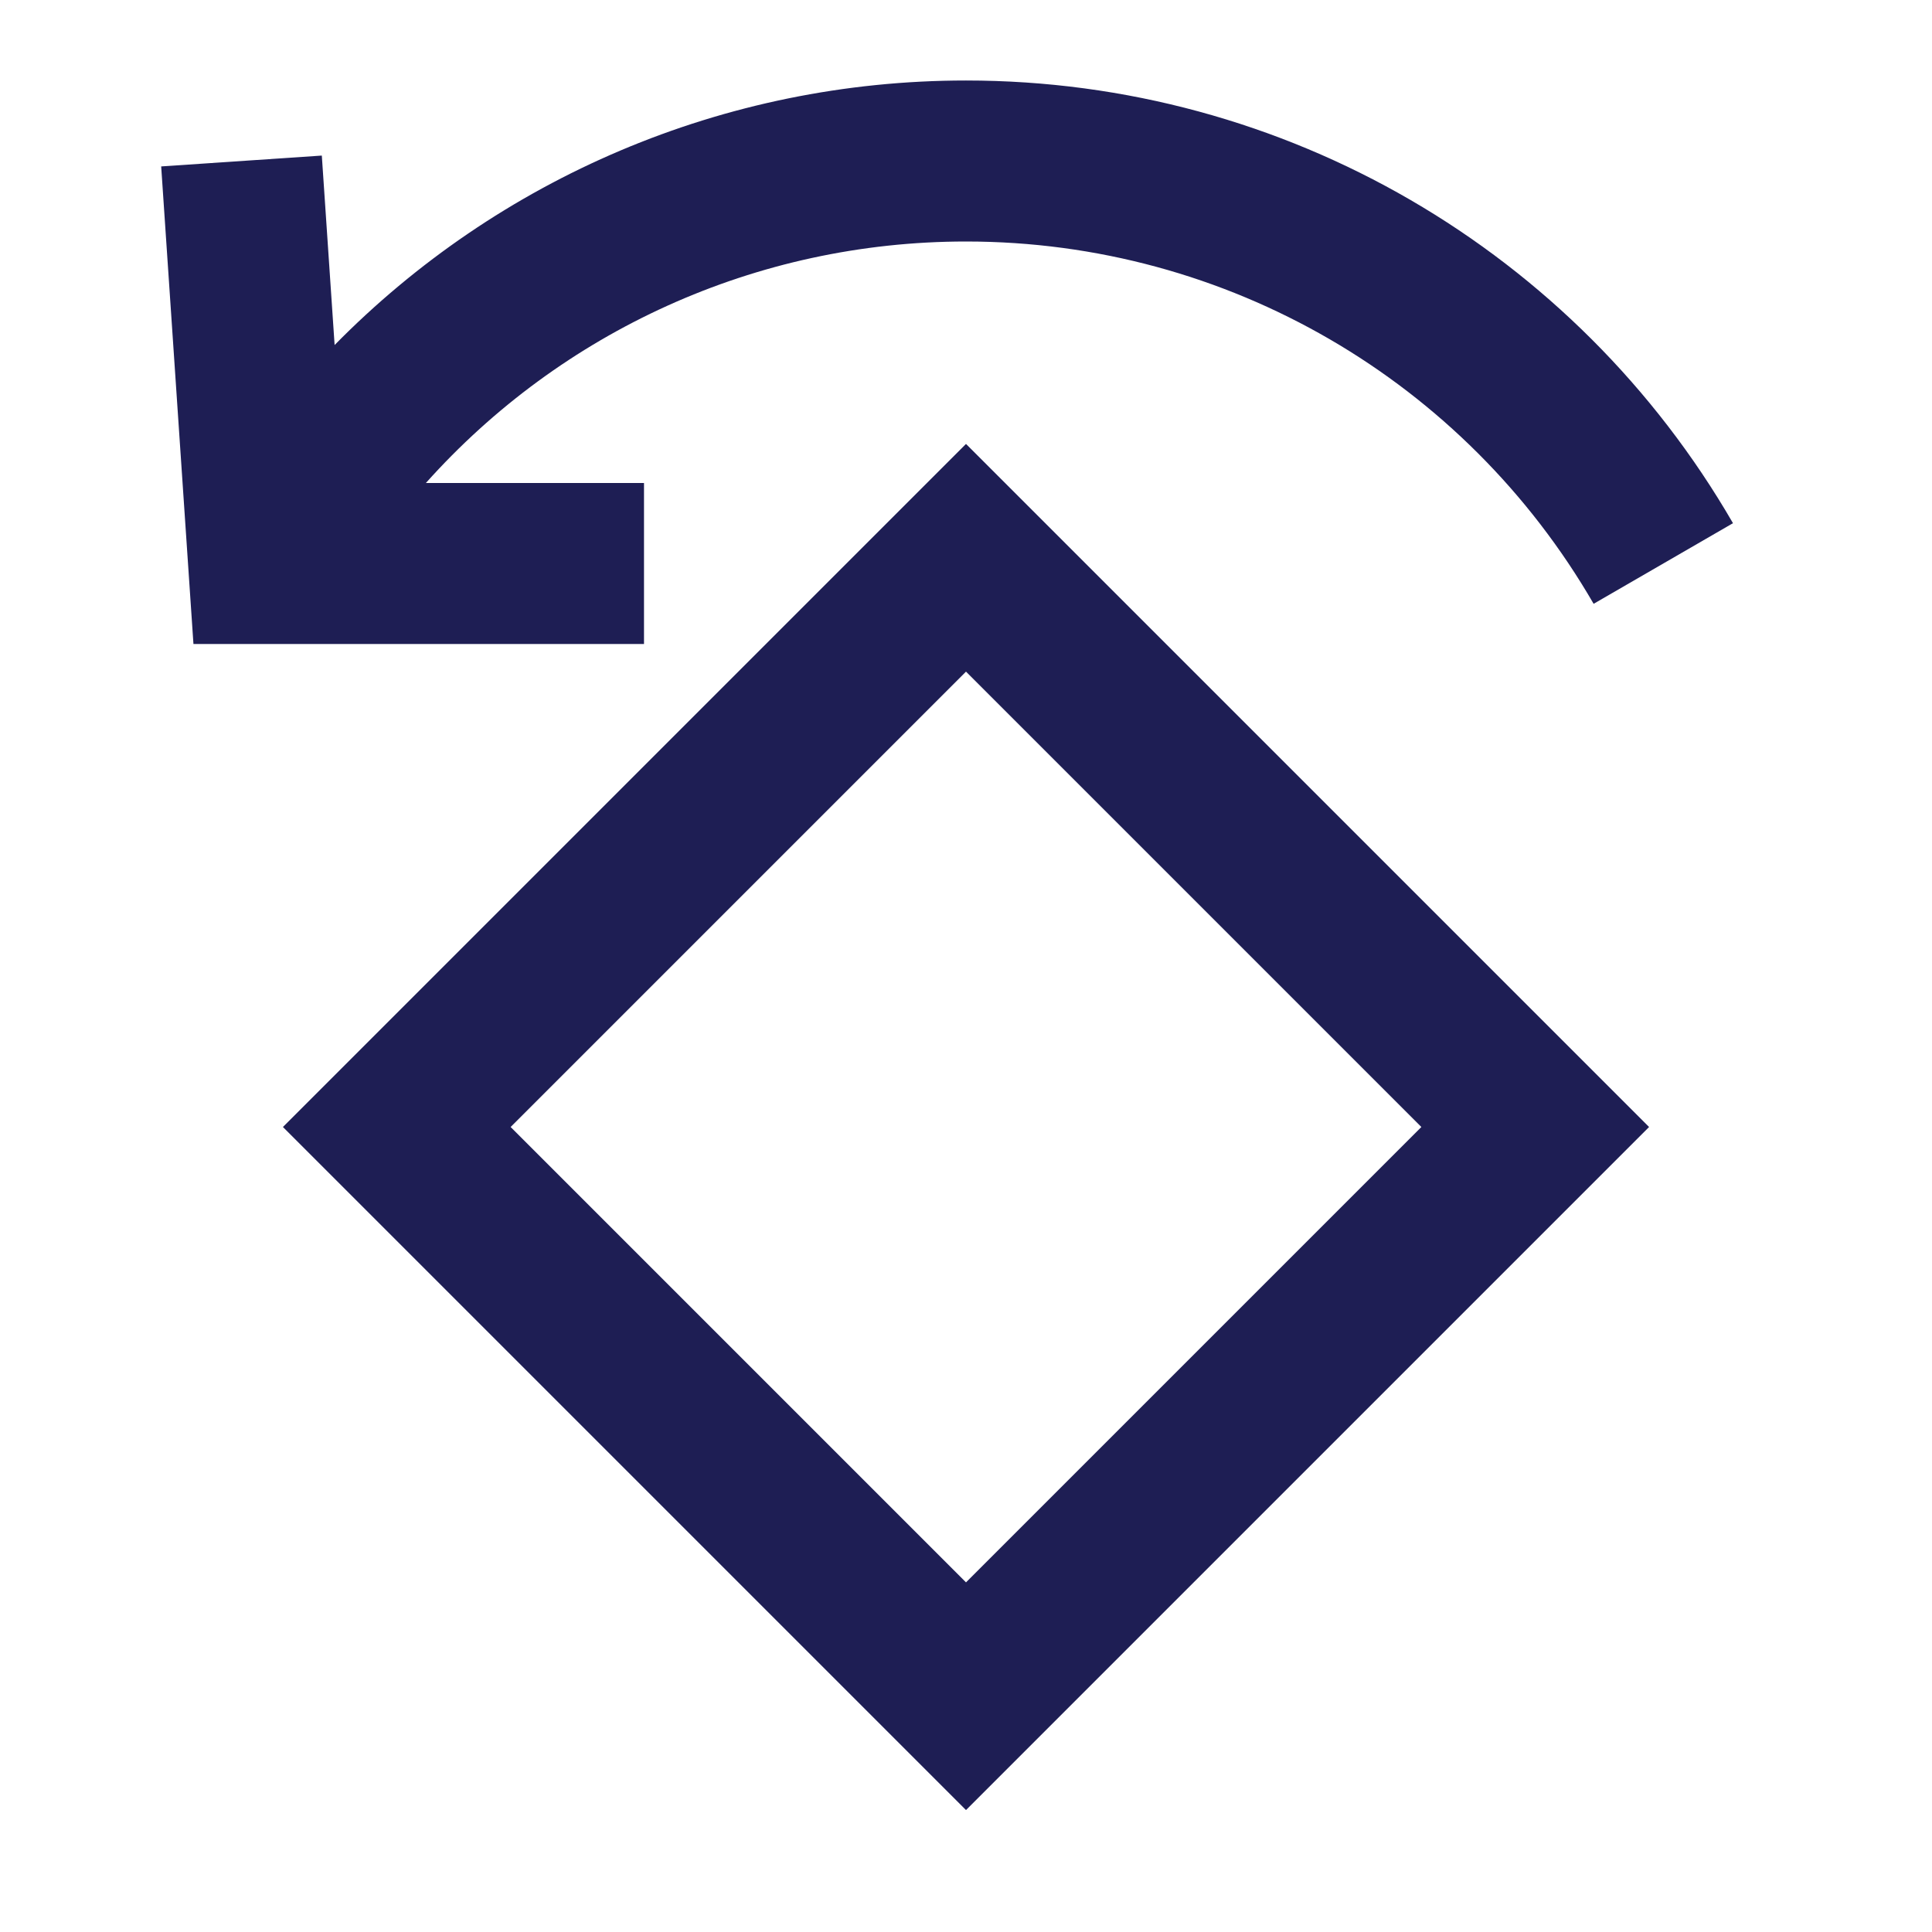 <svg width="800" height="800" viewBox="0 0 800 800" fill="none" xmlns="http://www.w3.org/2000/svg">
<path fill-rule="evenodd" clip-rule="evenodd" d="M682.843 466.667L400 749.509L117.157 466.667L400 183.824L682.843 466.667ZM211.438 466.667L400 655.229L588.562 466.667L400 278.105L211.438 466.667ZM138.558 142.865C206.193 74.076 299.558 33.333 400 33.333C532.404 33.333 652.508 104.13 717.593 216.643L659.886 250.024C606.599 157.907 508.362 100 400 100C312.868 100 232.282 137.44 176.348 200H266.667V266.667H80.103L66.742 68.914L133.257 64.42L138.558 142.865Z" fill="#1E1E54"/>
</svg>
